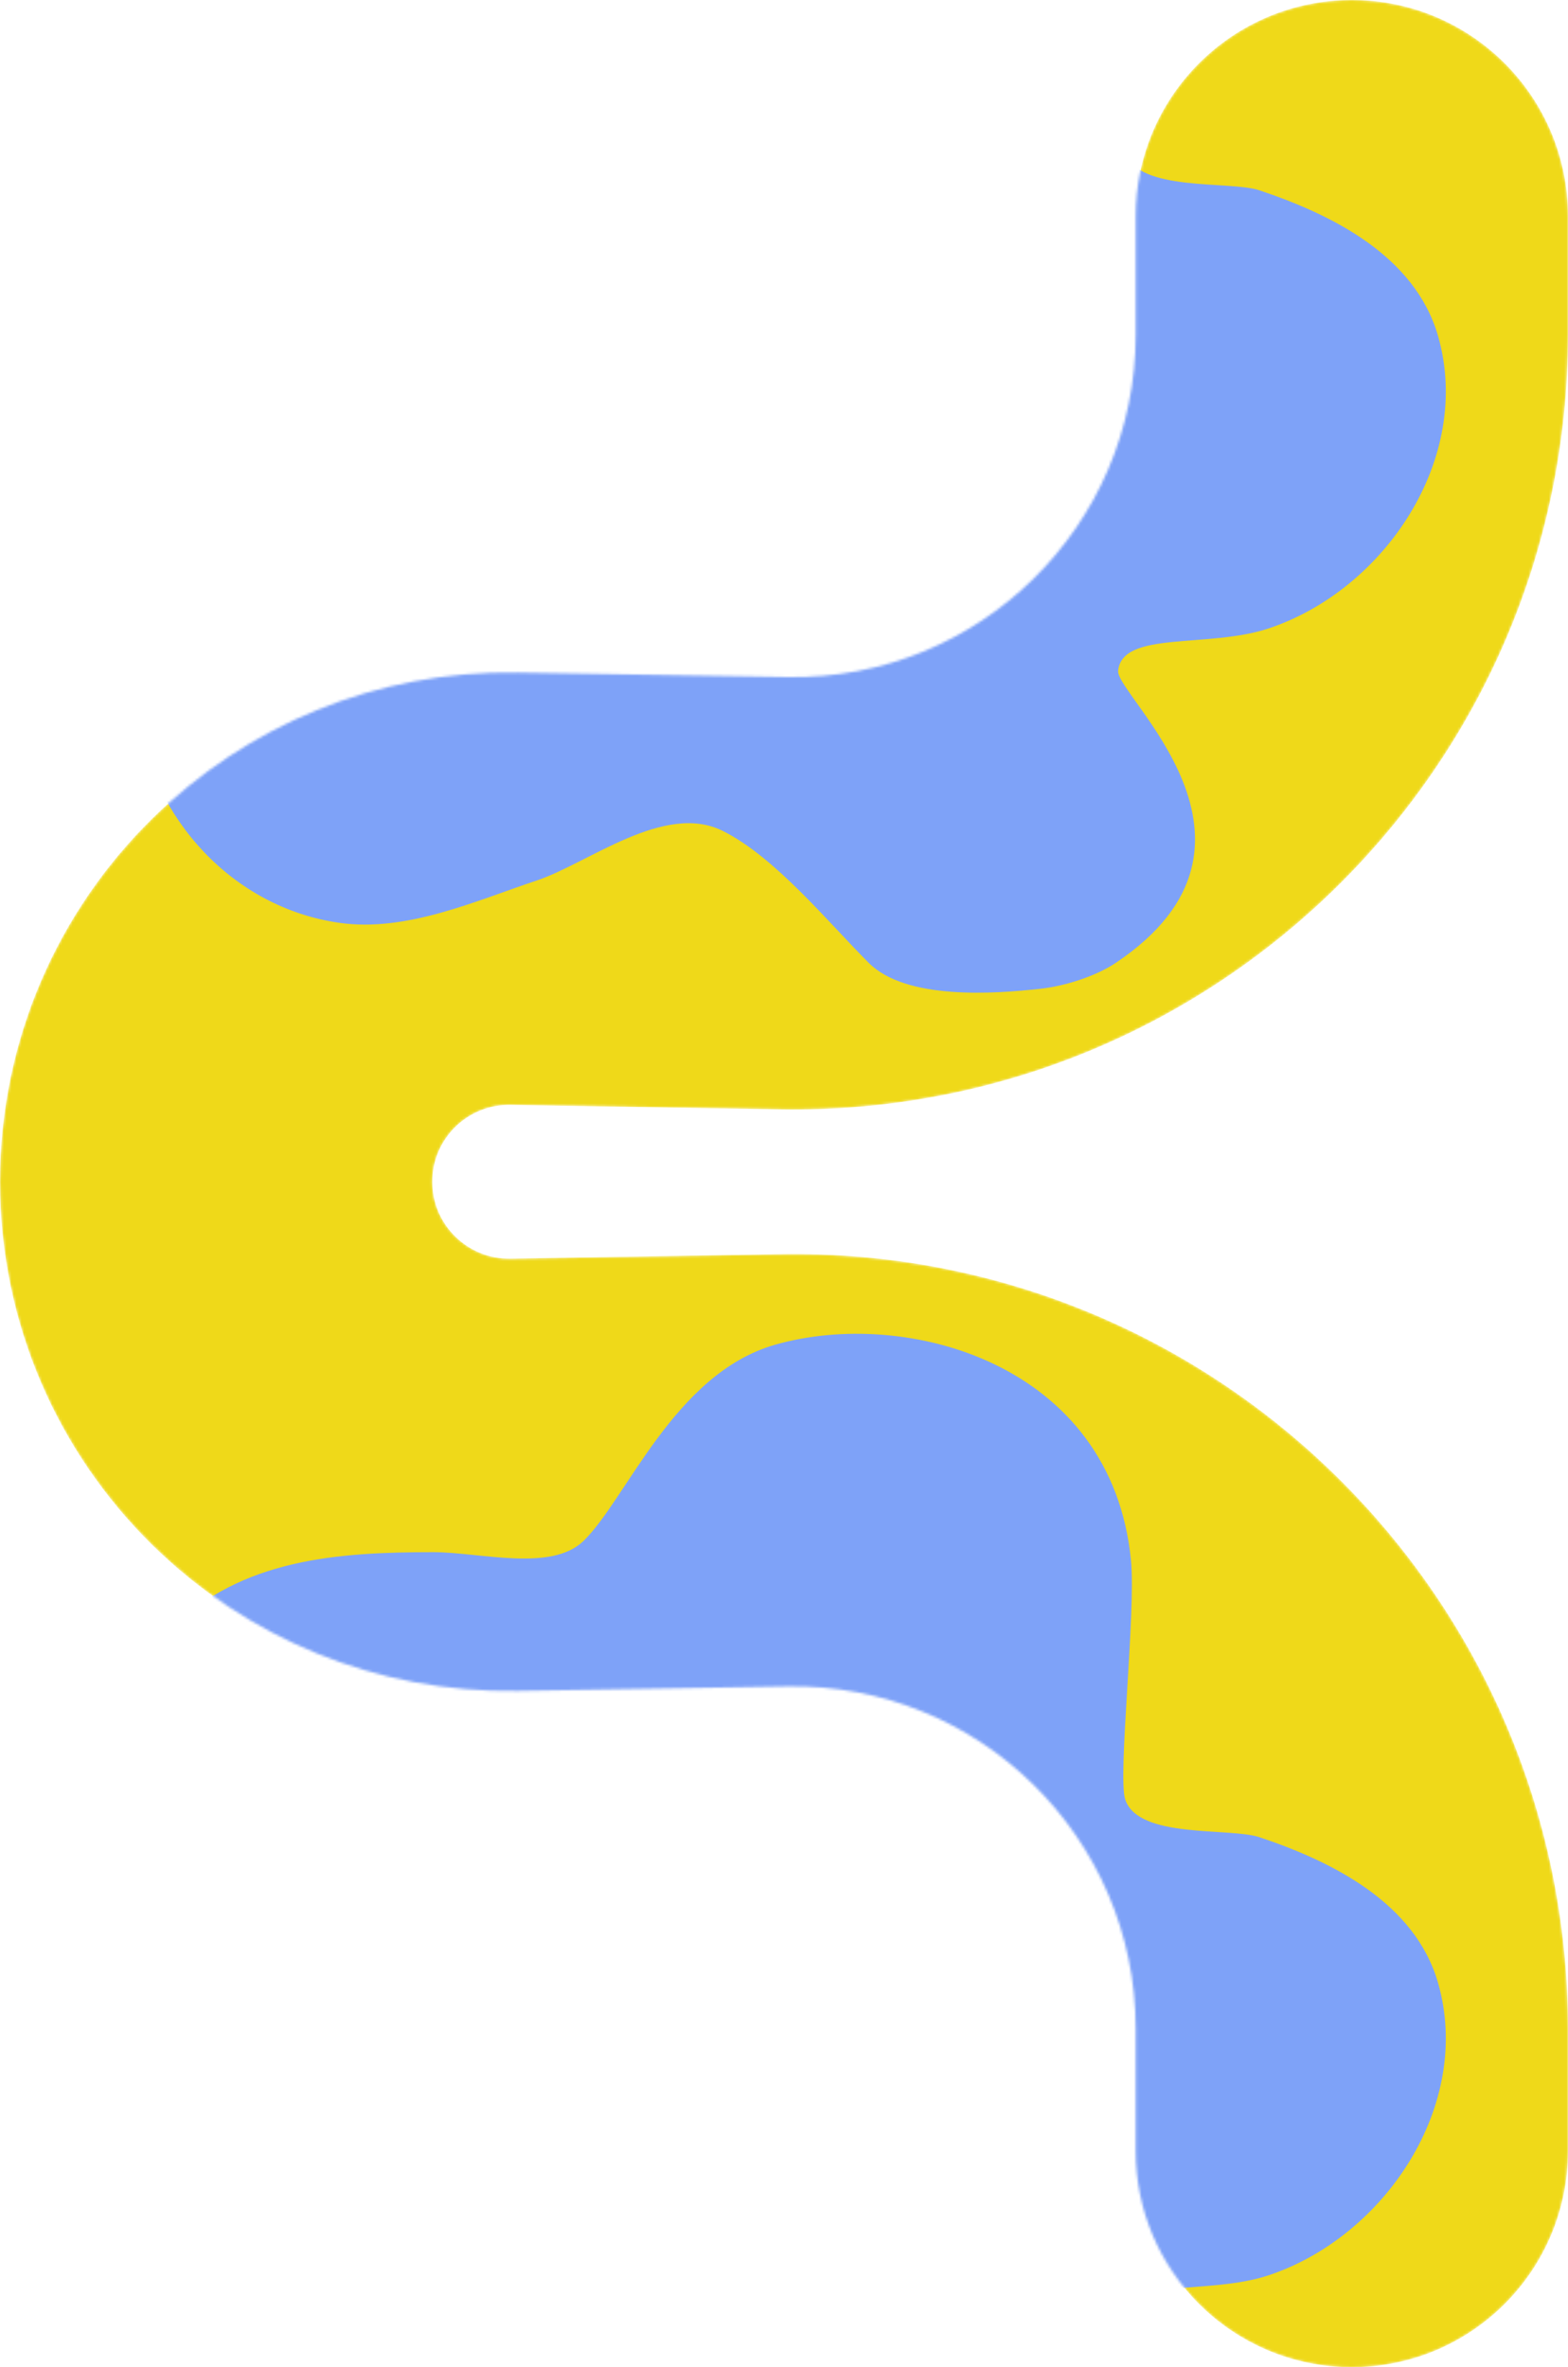 <svg width="616" height="930" viewBox="0 0 616 930" fill="none" xmlns="http://www.w3.org/2000/svg">
<mask id="mask0_1519_768" style="mask-type:alpha" maskUnits="userSpaceOnUse" x="0" y="0" width="616" height="930">
<path fill-rule="evenodd" clip-rule="evenodd" d="M169.833 464.271C169.833 481.15 183.663 494.753 200.536 494.471L306.585 492.703C476.629 489.868 616 626.959 616 797.057V845.068C616 891.975 577.982 930 531.083 930C484.185 930 446.167 891.975 446.167 845.068V797.057C446.167 721.879 384.569 661.29 309.415 662.543L203.366 664.311C91.603 666.174 4.88688e-06 576.07 0 464.271C-4.88678e-06 352.475 91.6 262.371 203.362 264.232L309.413 265.998C384.569 267.249 446.167 206.658 446.167 131.478V84.931C446.167 38.025 484.185 2.04999e-06 531.083 0C577.982 -2.04999e-06 616 38.025 616 84.931V131.478C616 301.576 476.632 438.668 306.587 435.837L200.535 434.072C183.662 433.791 169.833 447.394 169.833 464.271Z" fill="#FFBF00"/>
</mask>
<g mask="url(#mask0_1519_768)">
<path fill-rule="evenodd" clip-rule="evenodd" d="M169.833 464.271C169.833 481.15 183.663 494.753 200.536 494.471L306.585 492.703C476.629 489.868 616 626.959 616 797.057V845.068C616 891.975 577.982 930 531.083 930C484.185 930 446.167 891.975 446.167 845.068V797.057C446.167 721.879 384.569 661.29 309.415 662.543L203.366 664.311C91.603 666.174 4.88688e-06 576.07 0 464.271C-4.88678e-06 352.475 91.6 262.371 203.362 264.232L309.413 265.998C384.569 267.249 446.167 206.658 446.167 131.478V84.931C446.167 38.025 484.185 2.04999e-06 531.083 0C577.982 -2.04999e-06 616 38.025 616 84.931V131.478C616 301.576 476.632 438.668 306.587 435.837L200.535 434.072C183.662 433.791 169.833 447.394 169.833 464.271Z" fill="#EFD919"/>
<path fill-rule="evenodd" clip-rule="evenodd" d="M229.235 605.385C216.498 617.714 188.504 609.791 170.271 609.791C133.173 609.791 94.802 612.234 66.739 640.328C59.702 647.373 54.977 659.543 52.873 669.015C50.09 681.544 45.95 694.97 49.175 707.878C59.957 751.053 118.379 764.071 136.992 801.339C144.602 816.572 108.301 828.826 100.943 833.727C55.157 864.209 50.426 903.564 53.797 927.188C59.727 968.73 91.549 1003.57 133.294 1009.54C159.639 1013.31 186.727 1000.97 210.943 992.887C231.18 986.135 261.029 961.972 283.972 973.453C304.567 983.764 325.138 1009.11 341.283 1025.27C355.968 1039.97 390.542 1037.48 408.762 1035.45C418.06 1034.42 430.242 1030.7 438.344 1025.27C508.335 978.376 438.285 920.236 439.268 910.531C440.881 894.612 474.515 901.853 498.428 893.874C544.294 878.569 578.598 826.823 564.986 779.13C555.913 747.346 522.97 731.181 494.73 721.759C483.133 717.889 447.236 722.557 442.042 706.953C439.01 697.849 446.318 633.521 444.311 613C436.725 535.495 355.831 513.486 304.328 528.354C264.861 539.745 246.108 589.049 229.235 605.385Z" fill="#7EA2F8"/>
<path fill-rule="evenodd" clip-rule="evenodd" d="M229.235 -41.615C216.498 -29.286 188.504 -37.209 170.271 -37.209C133.173 -37.209 94.802 -34.766 66.739 -6.672C59.702 0.373 54.977 12.543 52.873 22.015C50.09 34.544 45.95 47.97 49.175 60.878C59.957 104.053 118.379 117.071 136.992 154.339C144.602 169.572 108.301 181.826 100.943 186.727C55.157 217.209 50.426 256.564 53.797 280.188C59.727 321.73 91.549 356.574 133.294 362.543C159.639 366.31 186.727 353.969 210.943 345.887C231.18 339.135 261.029 314.972 283.972 326.453C304.567 336.764 325.138 362.113 341.283 378.275C355.968 392.972 390.542 390.479 408.762 388.454C418.06 387.42 430.242 383.703 438.344 378.275C508.335 331.376 438.285 273.236 439.268 263.531C440.881 247.612 474.515 254.853 498.428 246.874C544.294 231.569 578.598 179.823 564.986 132.13C555.913 100.346 522.97 84.181 494.73 74.759C483.133 70.889 447.236 75.557 442.042 59.953C439.01 50.849 446.318 -13.479 444.311 -34C436.725 -111.505 355.831 -133.514 304.328 -118.646C264.861 -107.255 246.108 -57.951 229.235 -41.615Z" fill="#7EA2F8"/>
</g>
</svg>
